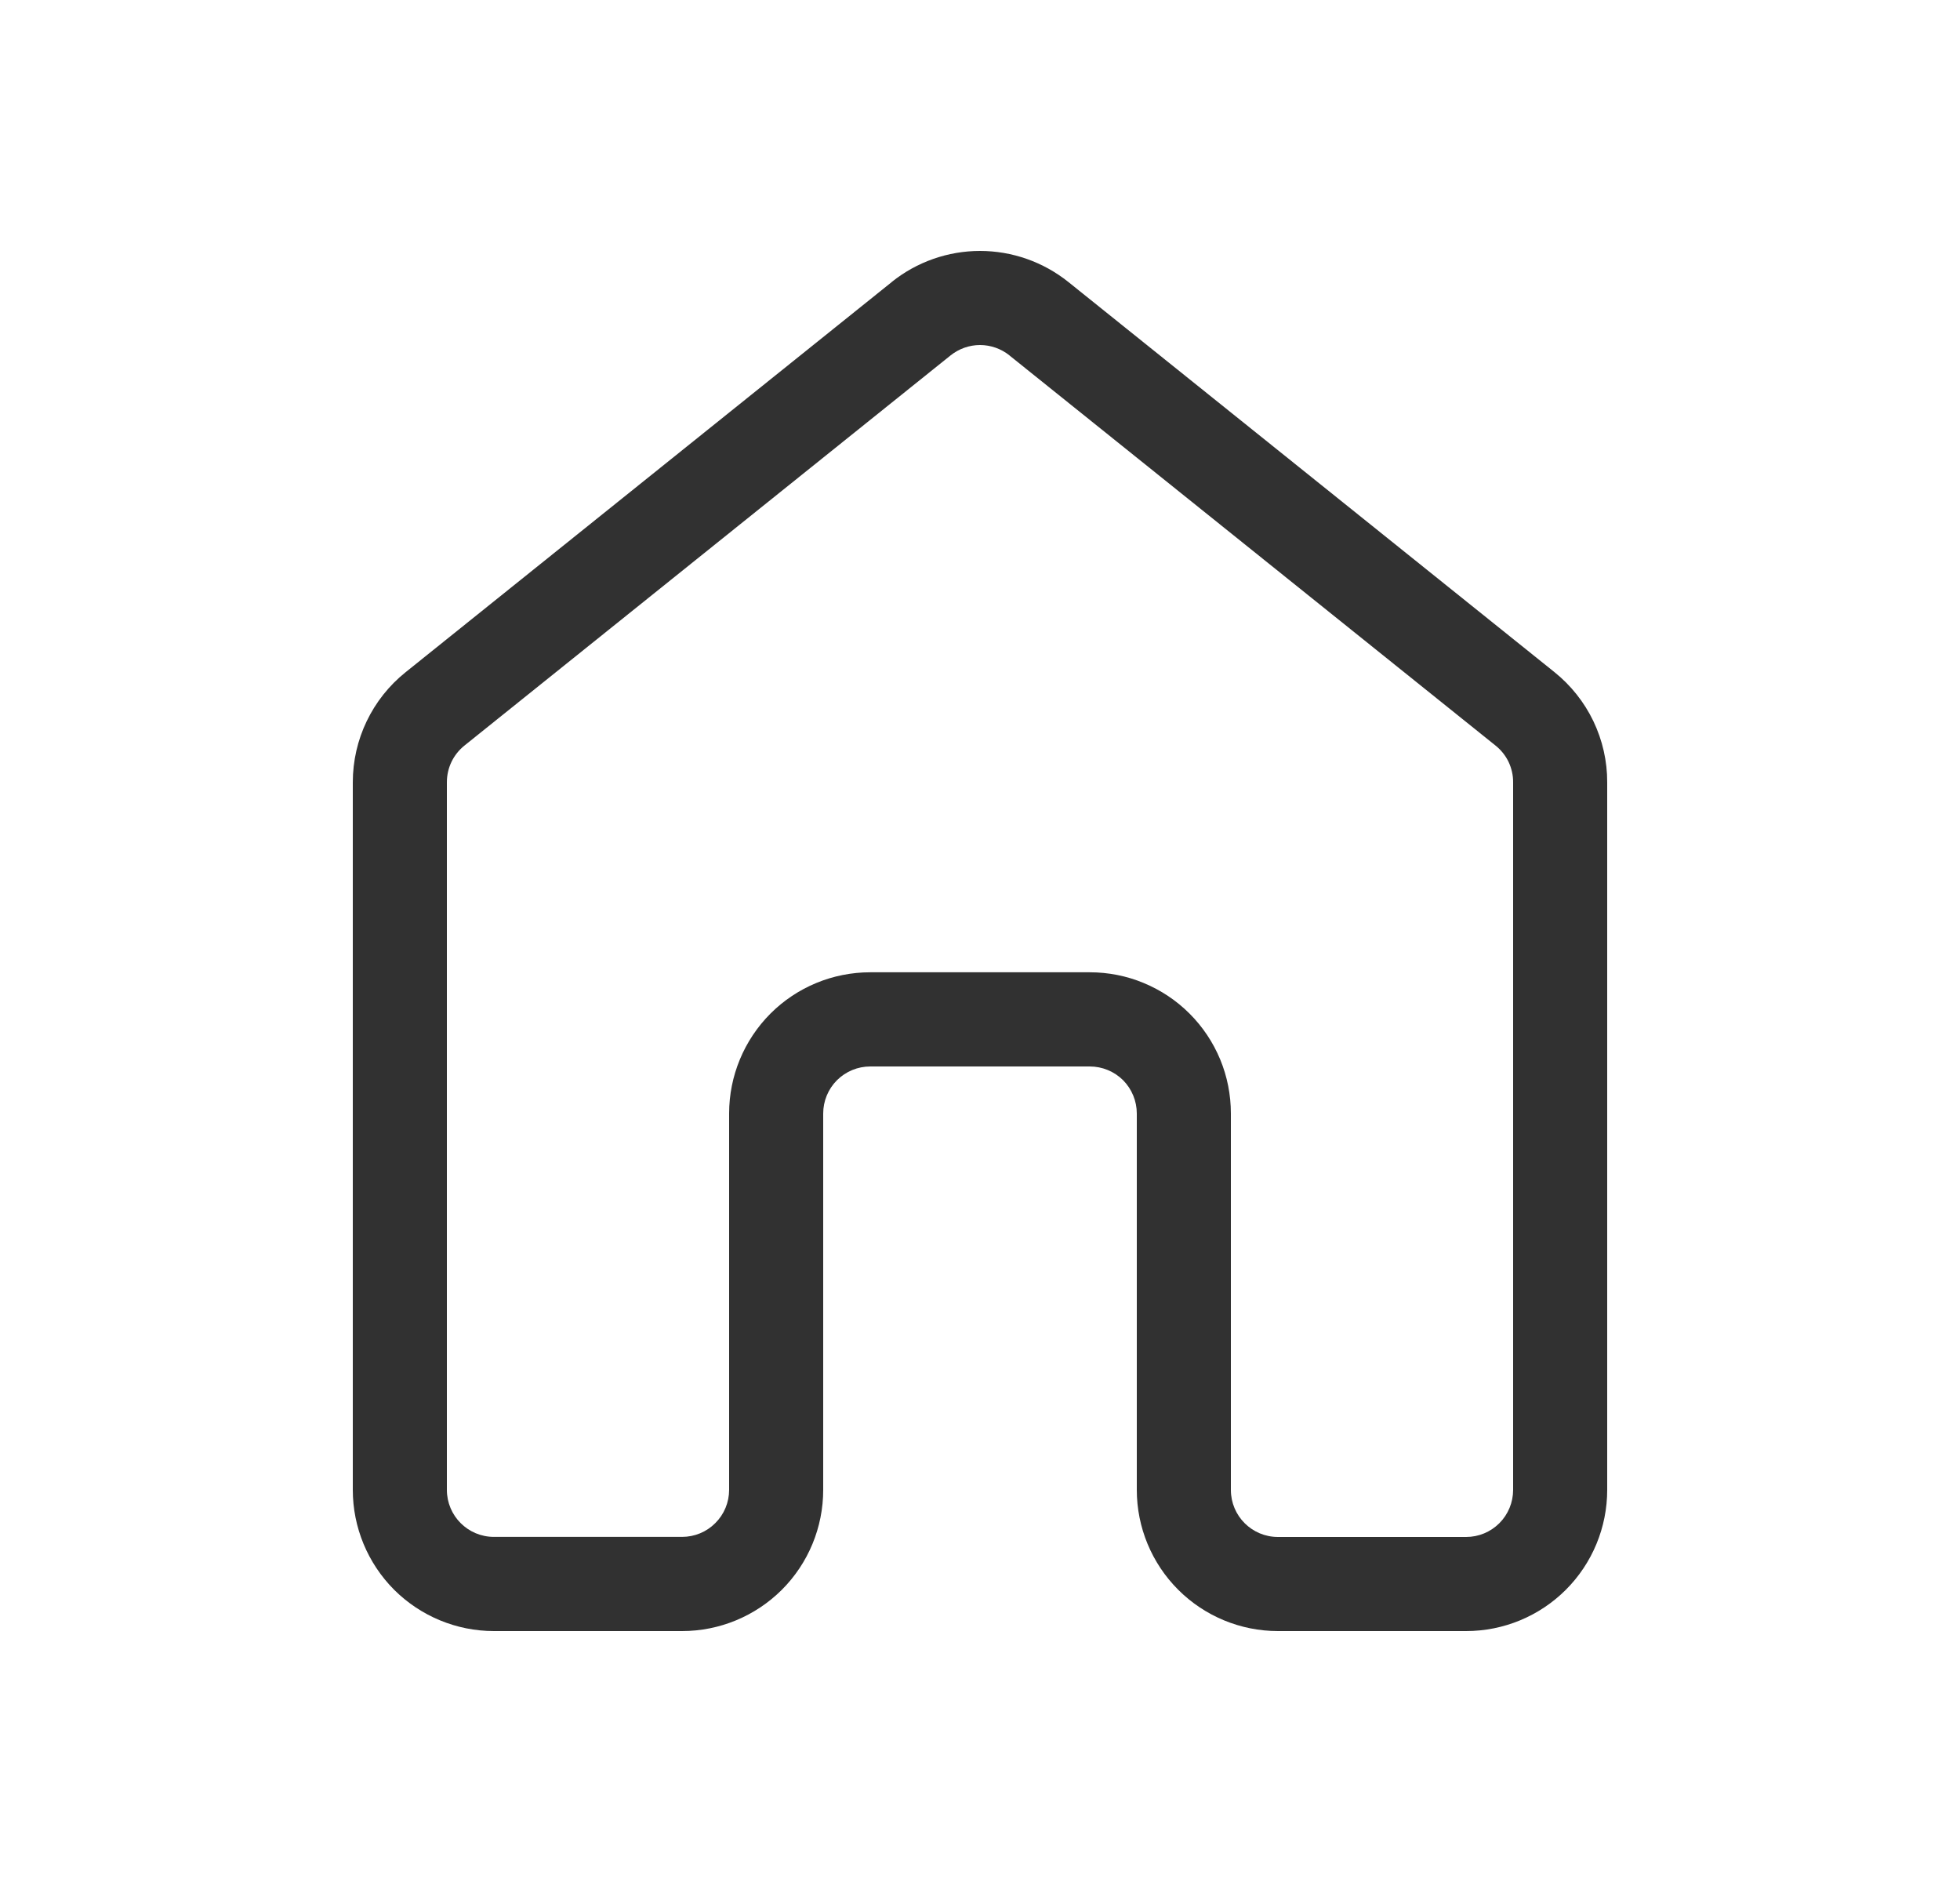 <svg width="25" height="24" viewBox="0 0 25 24" fill="none" xmlns="http://www.w3.org/2000/svg">
<path d="M11.374 3.596C11.693 3.34 12.091 3.2 12.5 3.2C12.91 3.2 13.307 3.34 13.627 3.596L19.827 8.571C20.037 8.74 20.207 8.953 20.324 9.197C20.44 9.44 20.501 9.706 20.5 9.976V19C20.5 19.477 20.311 19.935 19.973 20.273C19.636 20.61 19.178 20.8 18.701 20.8H16.3C15.823 20.8 15.365 20.61 15.028 20.273C14.69 19.935 14.5 19.477 14.5 19V14.2C14.5 14.041 14.437 13.888 14.325 13.775C14.212 13.663 14.059 13.6 13.9 13.6H11.1C10.941 13.6 10.789 13.663 10.676 13.775C10.563 13.888 10.5 14.041 10.5 14.2V19C10.5 19.477 10.311 19.935 9.973 20.273C9.635 20.61 9.178 20.8 8.7 20.8H6.3C5.823 20.8 5.365 20.61 5.027 20.273C4.69 19.935 4.5 19.477 4.5 19V9.976C4.5 9.43 4.748 8.913 5.174 8.572L11.374 3.597V3.596ZM12.876 4.532C12.769 4.447 12.637 4.4 12.5 4.4C12.364 4.4 12.232 4.447 12.125 4.532L5.925 9.507C5.855 9.563 5.798 9.634 5.759 9.715C5.72 9.796 5.7 9.885 5.7 9.975V18.999C5.7 19.331 5.969 19.599 6.3 19.599H8.7C8.859 19.599 9.012 19.536 9.124 19.423C9.237 19.311 9.3 19.158 9.3 18.999V14.199C9.3 13.722 9.49 13.264 9.827 12.926C10.165 12.588 10.623 12.399 11.1 12.399H13.9C14.137 12.399 14.371 12.445 14.589 12.536C14.808 12.627 15.006 12.759 15.173 12.926C15.341 13.094 15.473 13.292 15.564 13.511C15.654 13.729 15.7 13.963 15.7 14.2V19C15.7 19.332 15.969 19.6 16.3 19.6H18.701C18.86 19.6 19.012 19.537 19.125 19.424C19.237 19.312 19.3 19.159 19.3 19V9.976C19.301 9.886 19.28 9.797 19.242 9.716C19.203 9.635 19.146 9.564 19.076 9.508L12.876 4.533L12.876 4.532Z" fill="#313131"/>
</svg>
